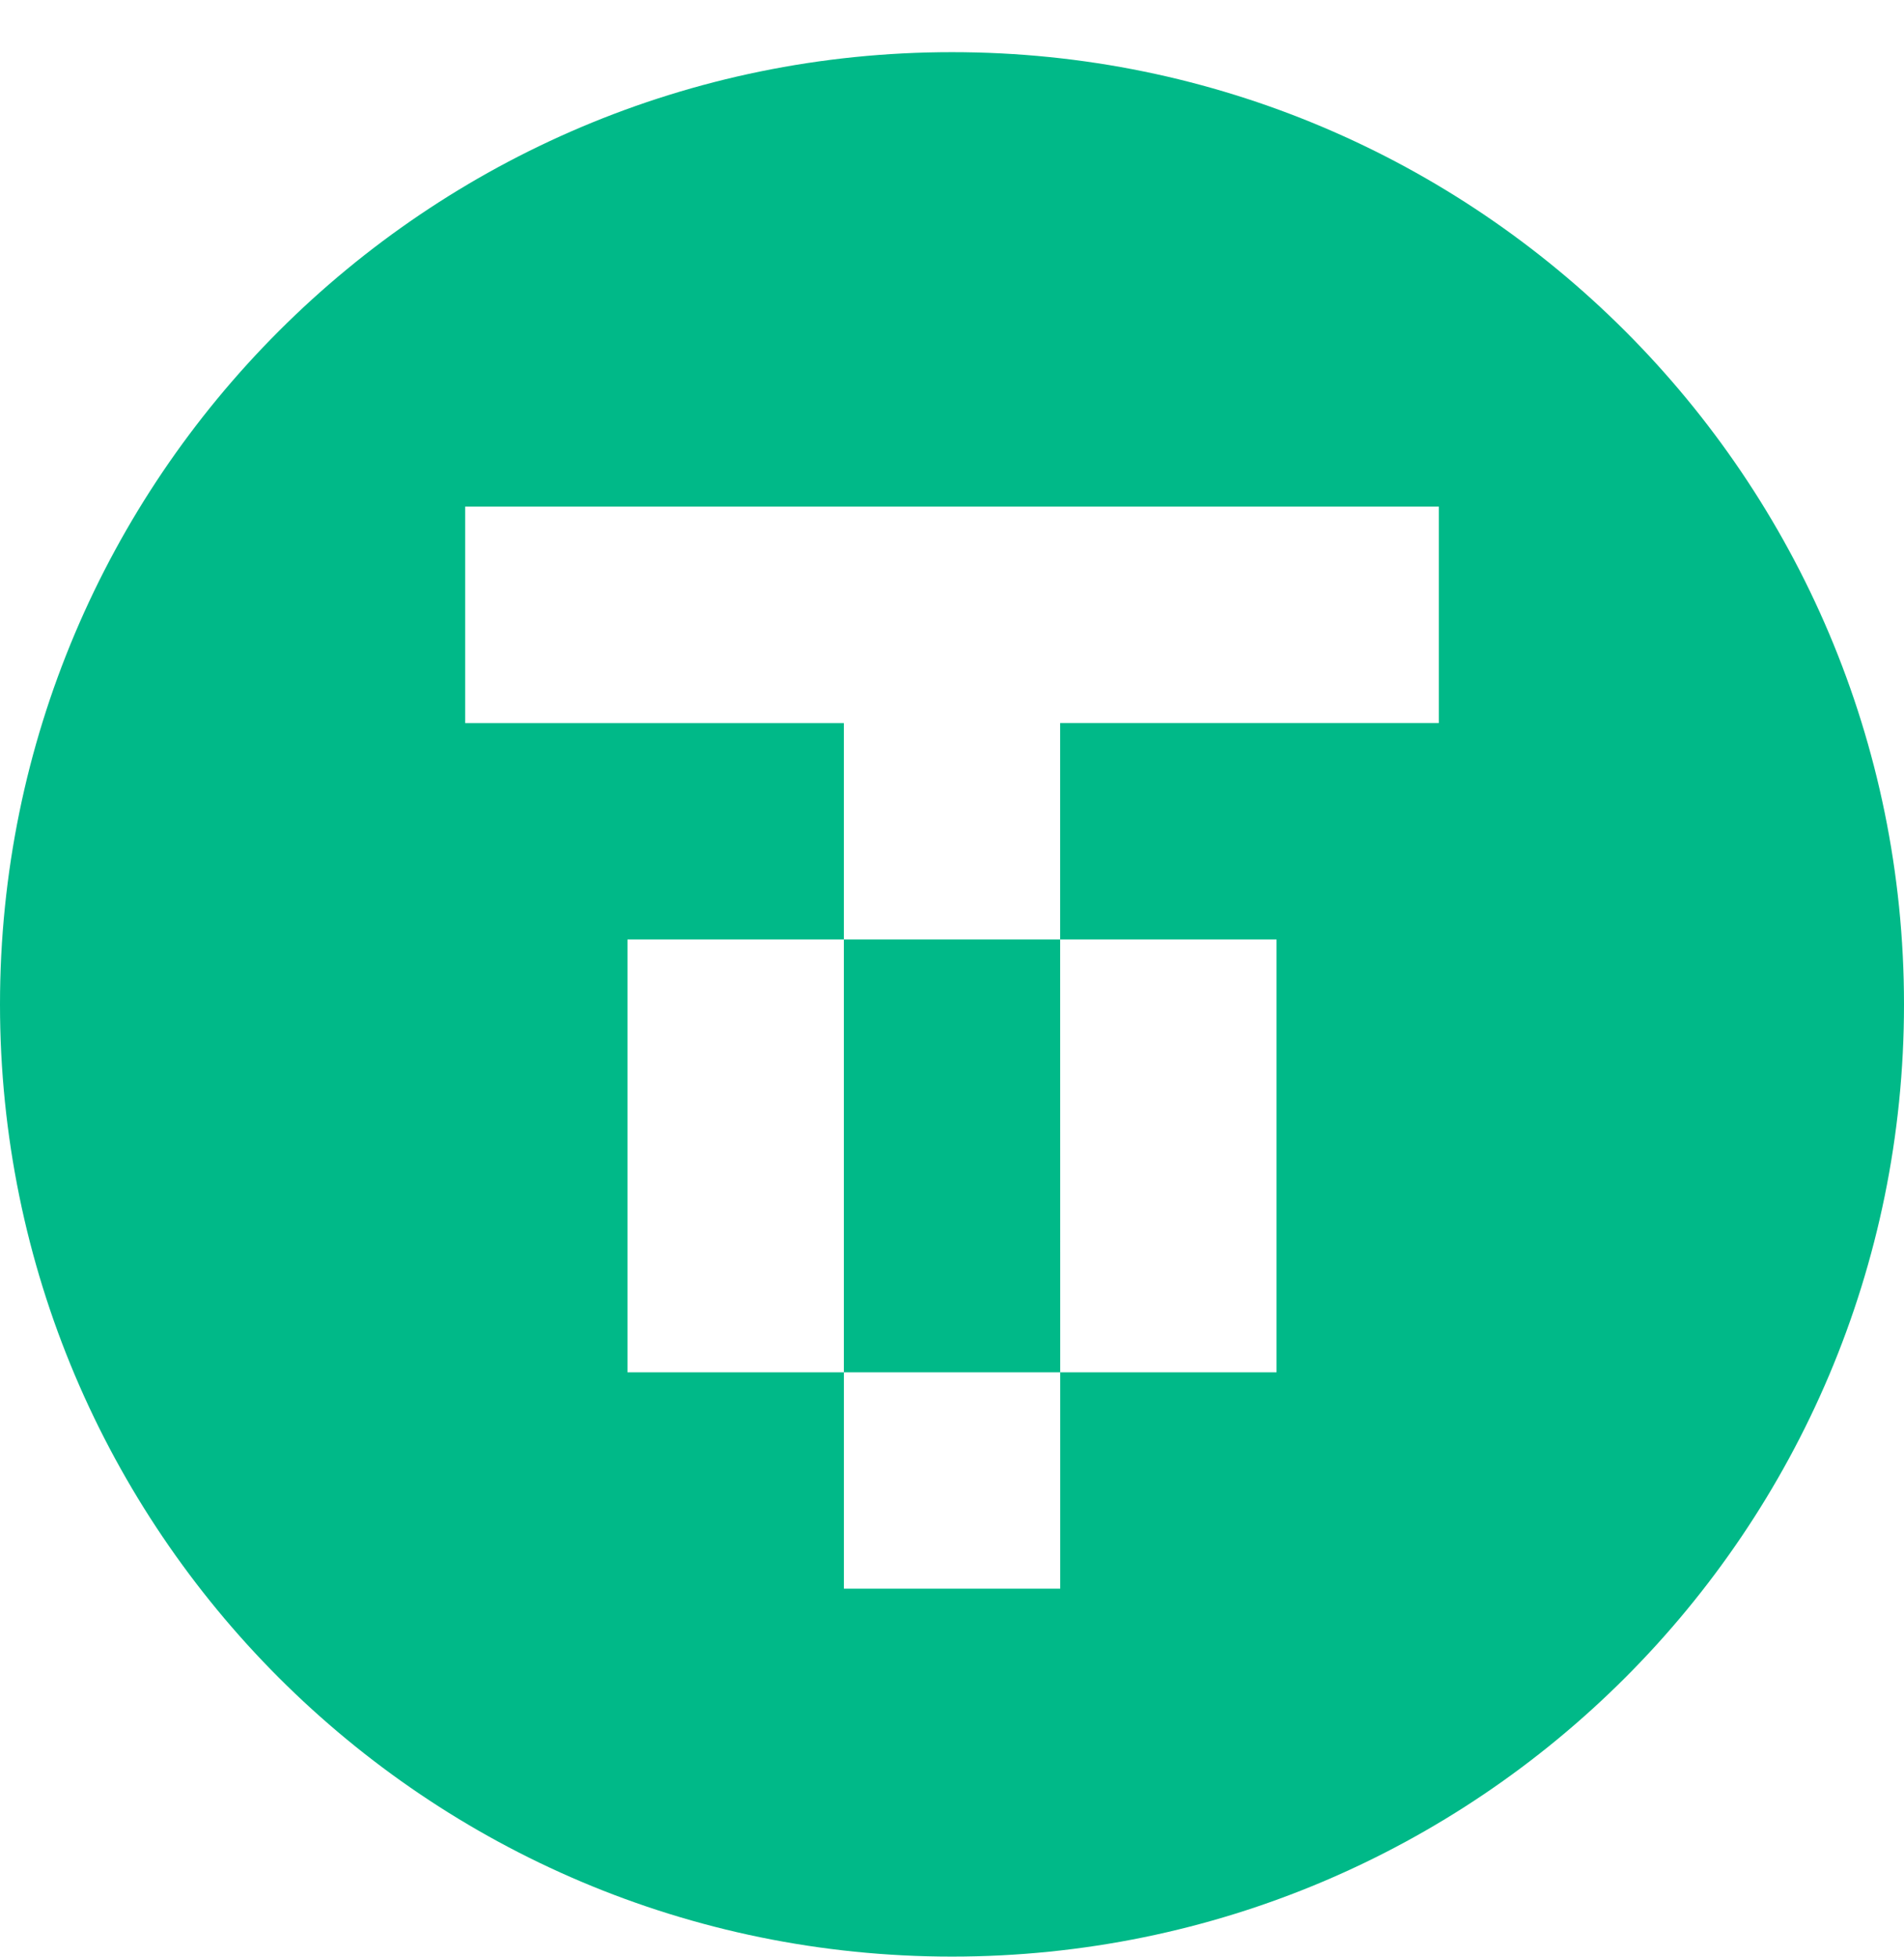 <svg xmlns="http://www.w3.org/2000/svg" width="36" height="37" viewBox="0 0 36 37" fill="none"><path fill-rule="evenodd" clip-rule="evenodd" d="M18 36.986c9.941 0 18-8.058 18-18 0-9.94-8.059-18-18-18s-18 8.06-18 18c0 9.941 8.059 18 18 18M8.795 9.577h18.41v4.091h-7.16v4.091h-4.09v-4.09h-7.16zm7.16 8.182v8.182h-4.091v-8.182zm4.09 0h4.091v8.182h-4.09v4.09h-4.09v-4.09h4.09z" fill="#00B988"/></svg>